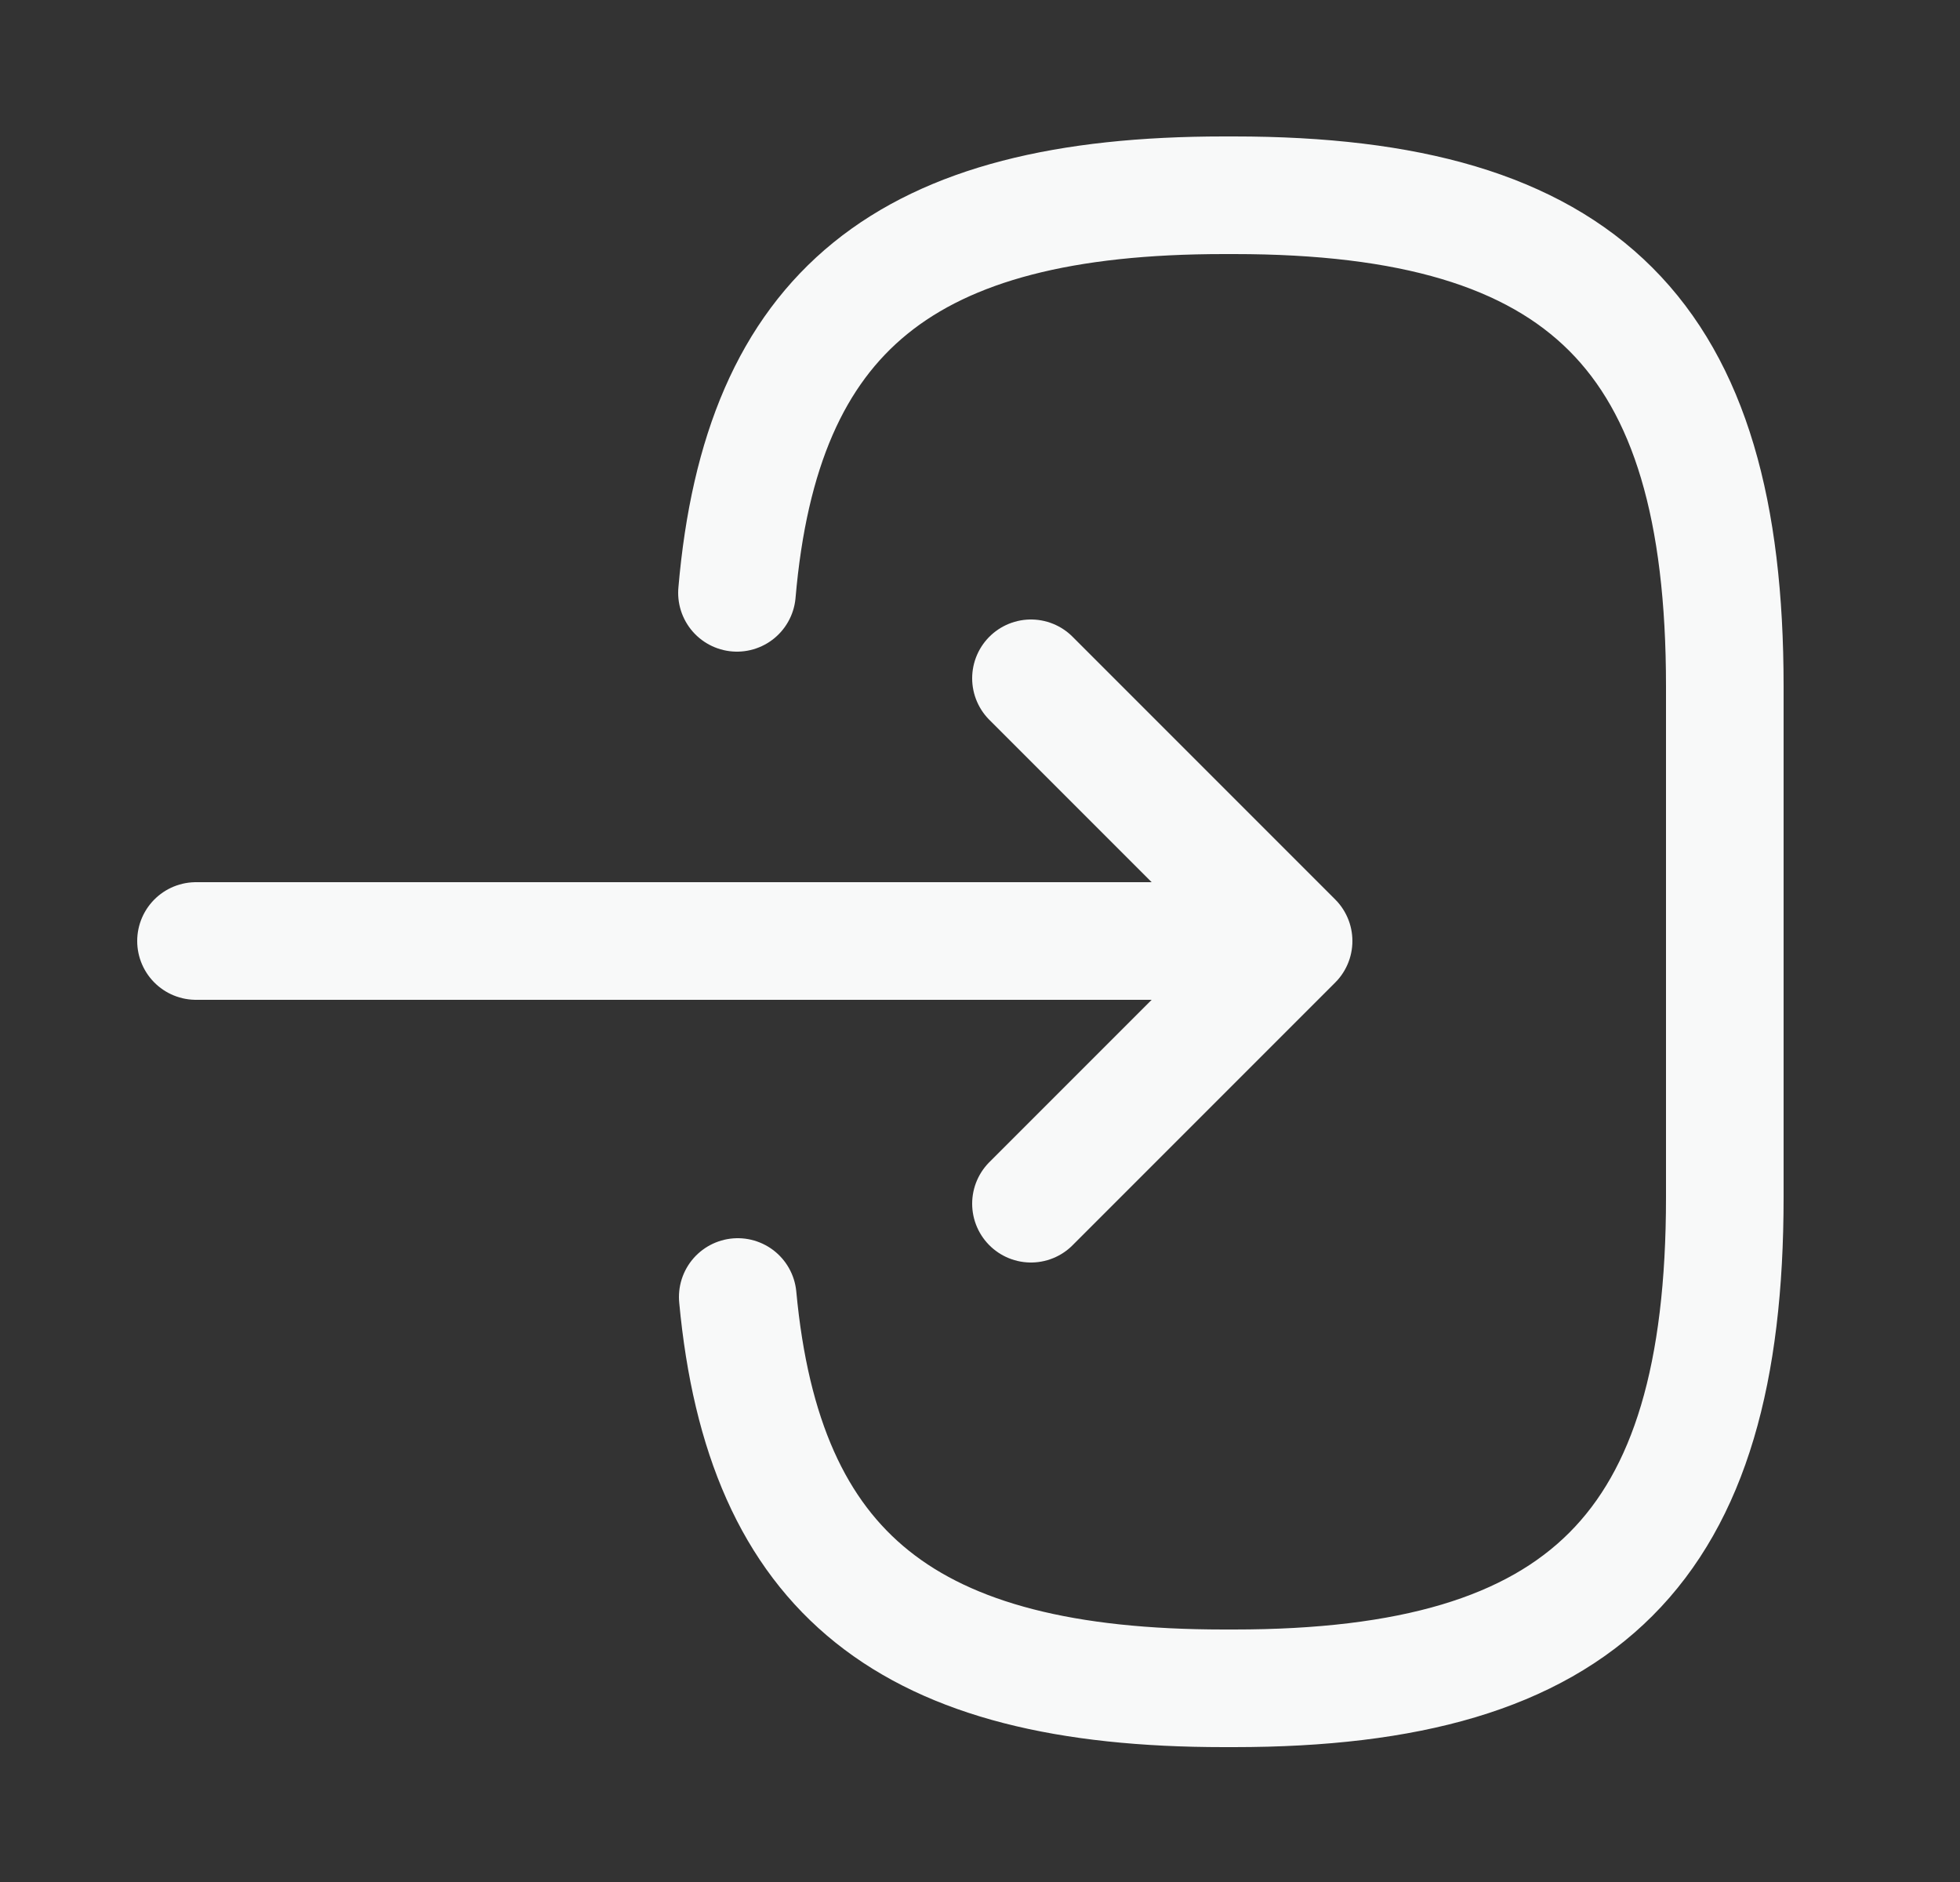 <svg width="25" height="24" viewBox="0 0 25 24" fill="none" xmlns="http://www.w3.org/2000/svg">
<rect x="0" y="0" width="25" height="24" fill="#333333" stroke="none"/>
<path d="M9.4 7.56C9.71 3.96 11.56 2.49 15.61 2.49H15.74C20.21 2.49 22 4.28 22 8.75V15.27C22 19.74 20.21 21.53 15.74 21.53H15.61C11.59 21.53 9.74 20.08 9.41 16.54" stroke="#F8F9F9" stroke-width="1.5" stroke-linecap="round" stroke-linejoin="round"/>
<path d="M2.5 12H15.38" stroke="#F8F9F9" stroke-width="1.5" stroke-linecap="round" stroke-linejoin="round"/>
<path d="M13.15 8.65L16.5 12L13.15 15.35" stroke="#F8F9F9" stroke-width="1.5" stroke-linecap="round" stroke-linejoin="round"/>
</svg>
